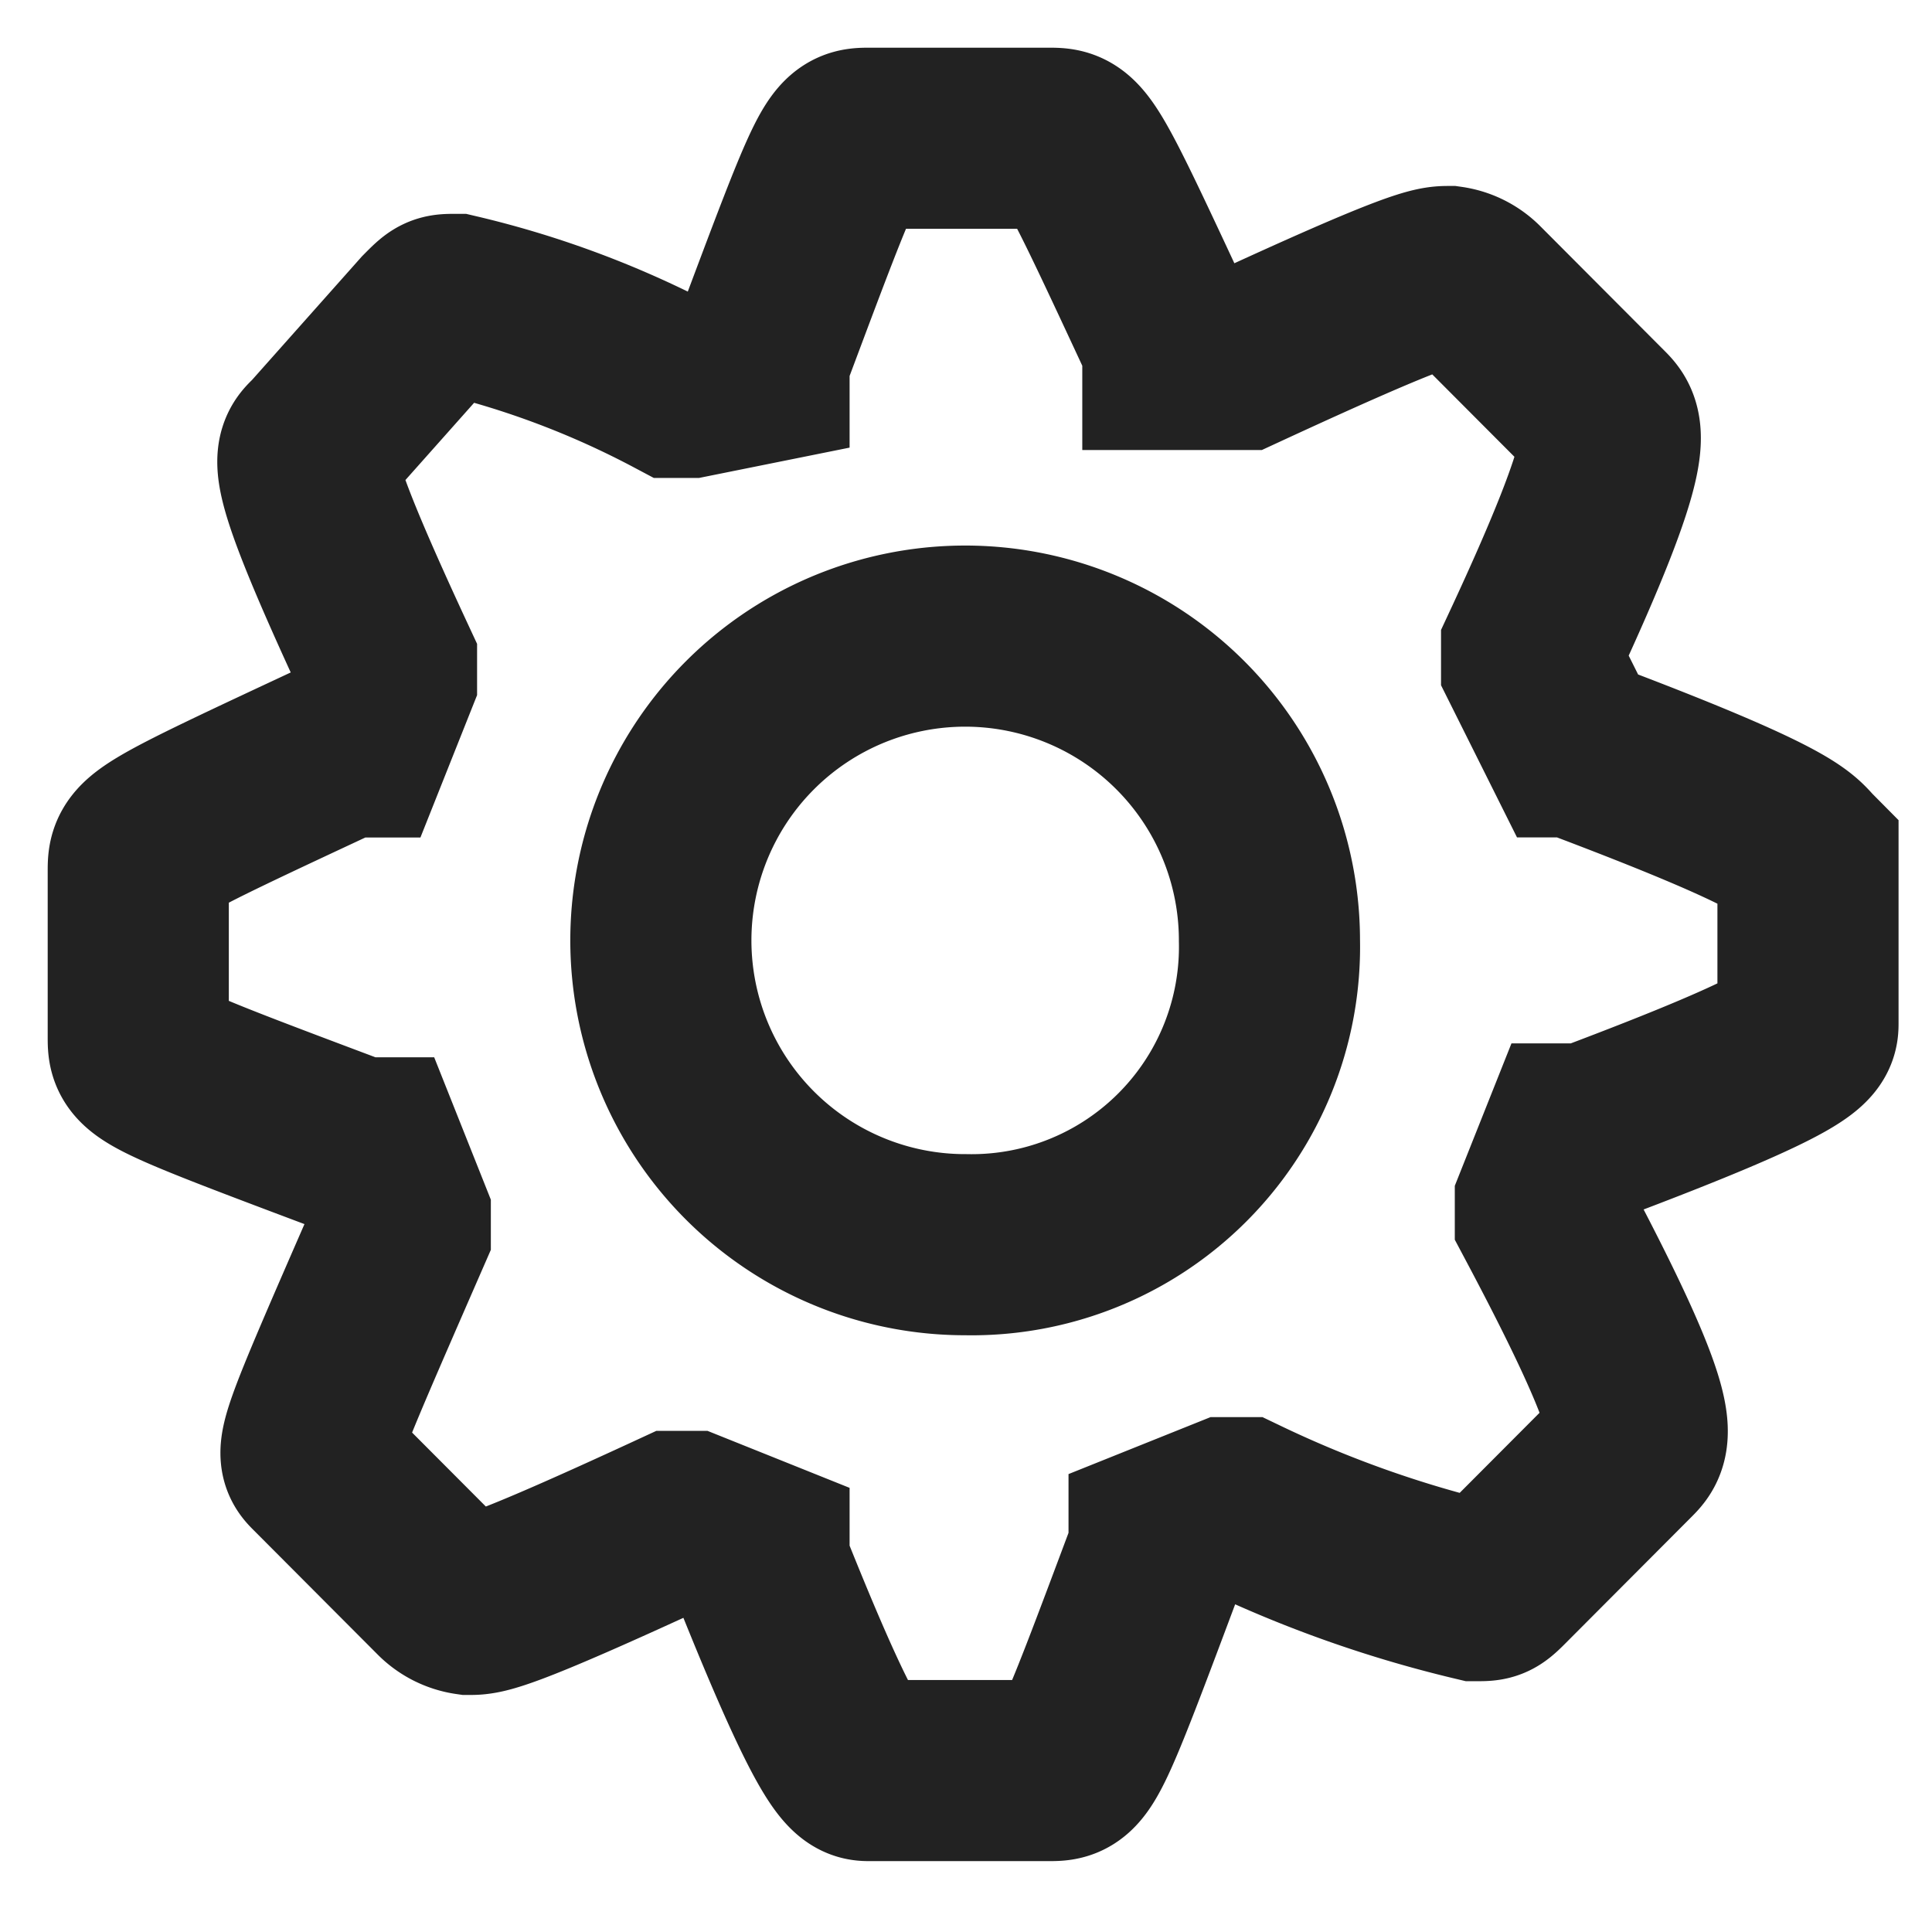 <svg id="ico_setting_n" xmlns="http://www.w3.org/2000/svg" width="16" height="16" viewBox="0 0 16 16">
  <path id="패스_13440" data-name="패스 13440" d="M0,0H16V16H0Z" fill="none"/>
  <path id="패스_13442" data-name="패스 13442" d="M12.382,5.54h0l-.343-.687V4.738c.8-1.718.685-1.833.571-1.947L11.582,1.76a.4.4,0,0,0-.228-.115c-.114,0-.228,0-1.714.687H9.068V2.218C8.269.5,8.269.5,8.04.5H6.555c-.228,0-.228,0-.914,1.833v.115l-.571.115H4.956a7.606,7.606,0,0,0-1.828-.687c-.114,0-.114,0-.228.115L1.985,3.02c-.114.115-.228.115.571,1.833v.115l-.228.573H2.214C.5,6.341.5,6.341.5,6.57V7.945c0,.229,0,.229,1.828.916h.114l.228.573v.115c-.8,1.833-.8,1.833-.685,1.947l1.028,1.031a.4.4,0,0,0,.228.115c.114,0,.228,0,1.714-.687H5.07l.571.229V12.3c.685,1.718.8,1.718.914,1.718H8.04c.228,0,.228,0,.914-1.833v-.115l.571-.229H9.64a9.65,9.65,0,0,0,1.942.687c.114,0,.114,0,.228-.115l1.028-1.031c.114-.115.228-.229-.685-1.947V9.319l.228-.573H12.5c1.828-.687,1.828-.8,1.828-.916V6.456c-.114-.115-.114-.229-1.942-.916ZM7.355,9.663a2.52,2.52,0,1,1,2.513-2.52,2.467,2.467,0,0,1-2.513,2.52Zm0,0" transform="translate(0.645 0.645)" fill="none" stroke="#222" stroke-miterlimit="10" stroke-width="1.5"/>
</svg>
